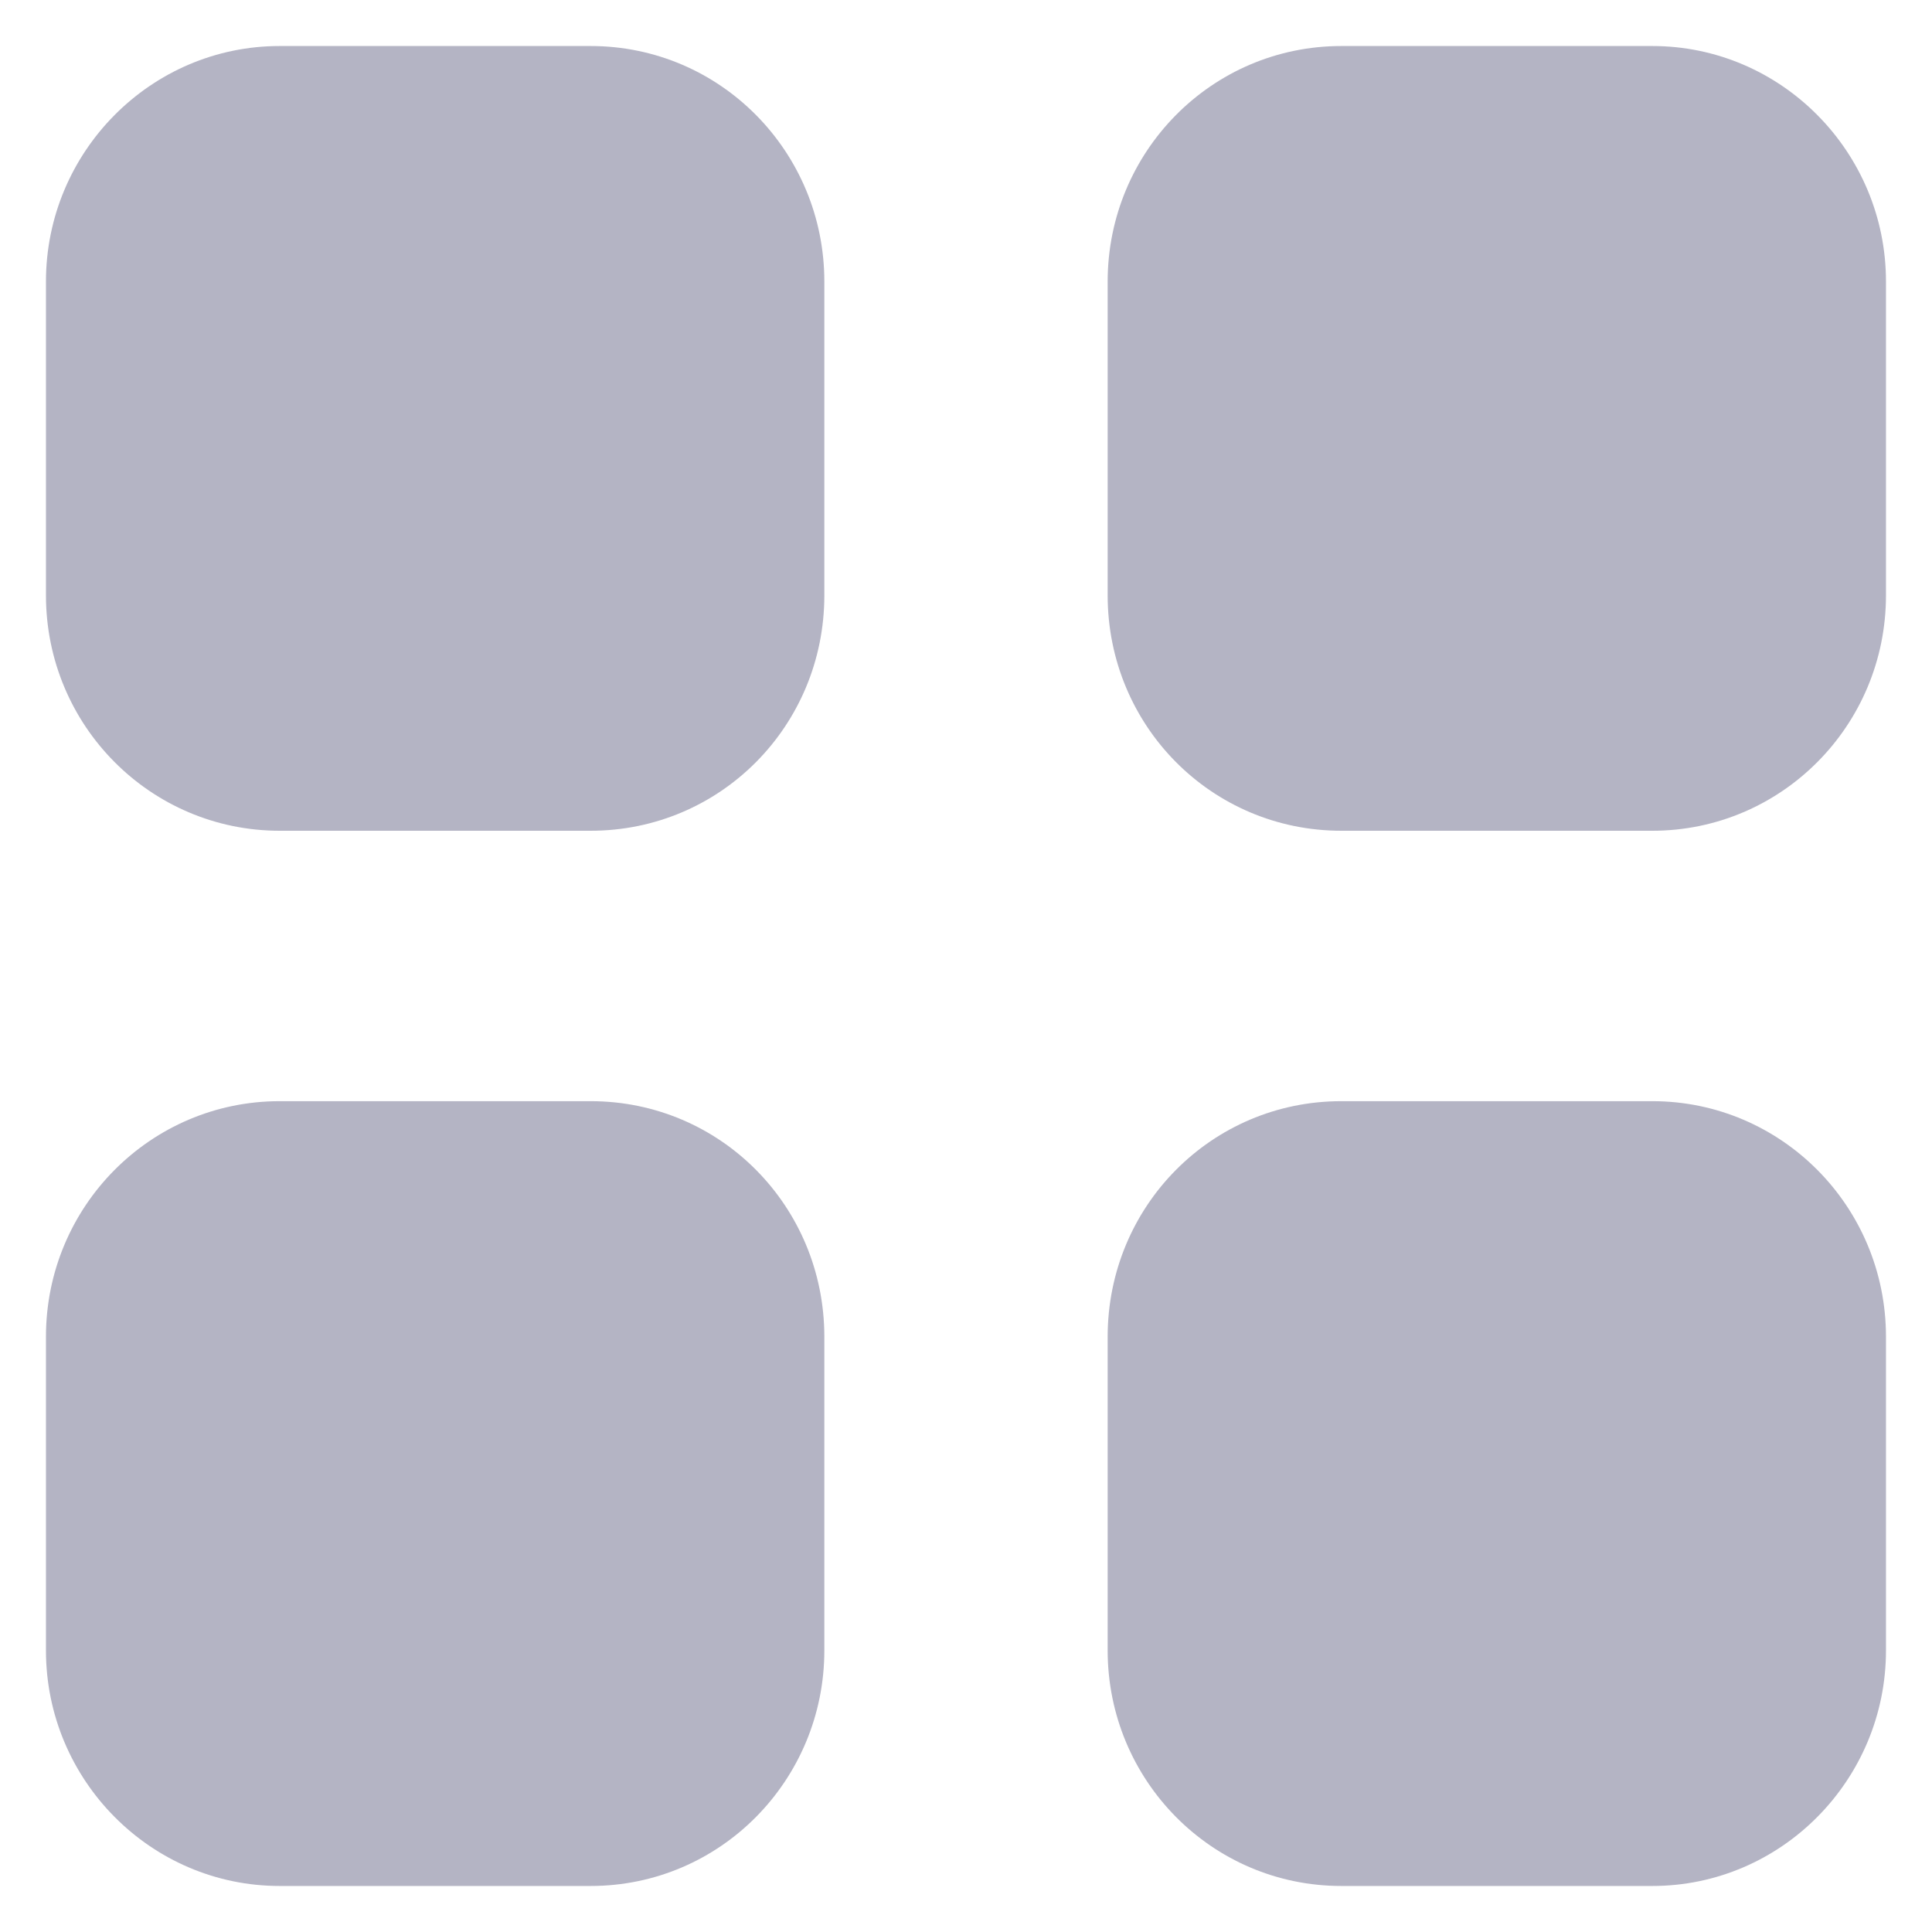 <svg xmlns="http://www.w3.org/2000/svg" width="28" height="28" viewBox="0 0 28 28" fill="none">
    <path d="M8.56 15.959C10.44 15.959 11.947 17.481 11.947 19.374V23.919C11.947 25.799 10.44 27.333 8.56 27.333H4.053C2.186 27.333 0.666 25.799 0.666 23.919V19.374C0.666 17.481 2.186 15.959 4.053 15.959H8.56ZM23.947 15.959C25.813 15.959 27.333 17.481 27.333 19.374V23.919C27.333 25.799 25.813 27.333 23.947 27.333H19.44C17.56 27.333 16.053 25.799 16.053 23.919V19.374C16.053 17.481 17.56 15.959 19.44 15.959H23.947ZM8.56 0.667C10.44 0.667 11.947 2.2 11.947 4.081V8.627C11.947 10.52 10.44 12.04 8.56 12.04H4.053C2.186 12.04 0.666 10.52 0.666 8.627V4.081C0.666 2.2 2.186 0.667 4.053 0.667H8.56ZM23.947 0.667C25.813 0.667 27.333 2.2 27.333 4.081V8.627C27.333 10.52 25.813 12.04 23.947 12.04H19.44C17.56 12.04 16.053 10.52 16.053 8.627V4.081C16.053 2.2 17.56 0.667 19.44 0.667H23.947Z" fill="#B4B4C4"/>
  </svg>